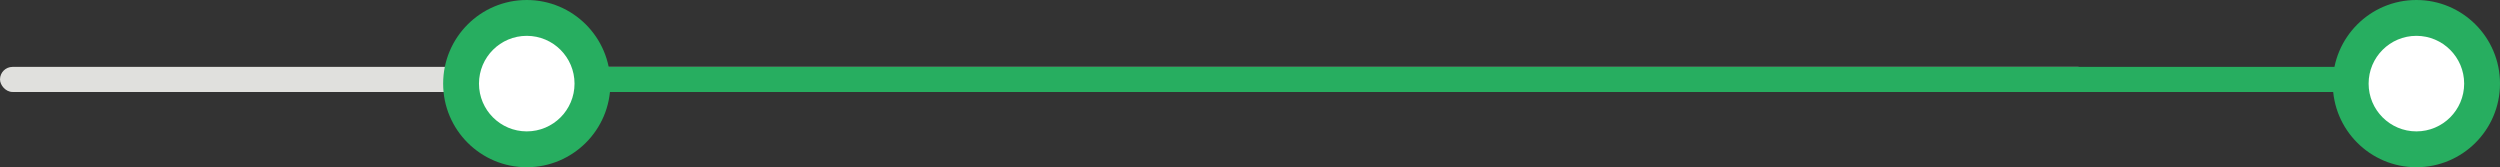 <svg width="299" height="20" viewBox="0 0 299 20" fill="none" xmlns="http://www.w3.org/2000/svg">
<rect x="0" y="0" width="299" height="20" fill="#333333" stroke="none"/>
<rect y="8" width="250" height="3" rx="1.5" fill="#E0E0DD"/>
<rect x="63" y="8" width="228" height="3" rx="1.5" fill="#27AE60"/>
<circle cx="63" cy="10" r="10" fill="#27AE60"/>
<circle cx="63" cy="10" r="5.714" fill="white"/>
<circle cx="289" cy="10" r="10" fill="#27AE60"/>
<circle cx="289" cy="10" r="5.714" fill="white"/>
</svg>
